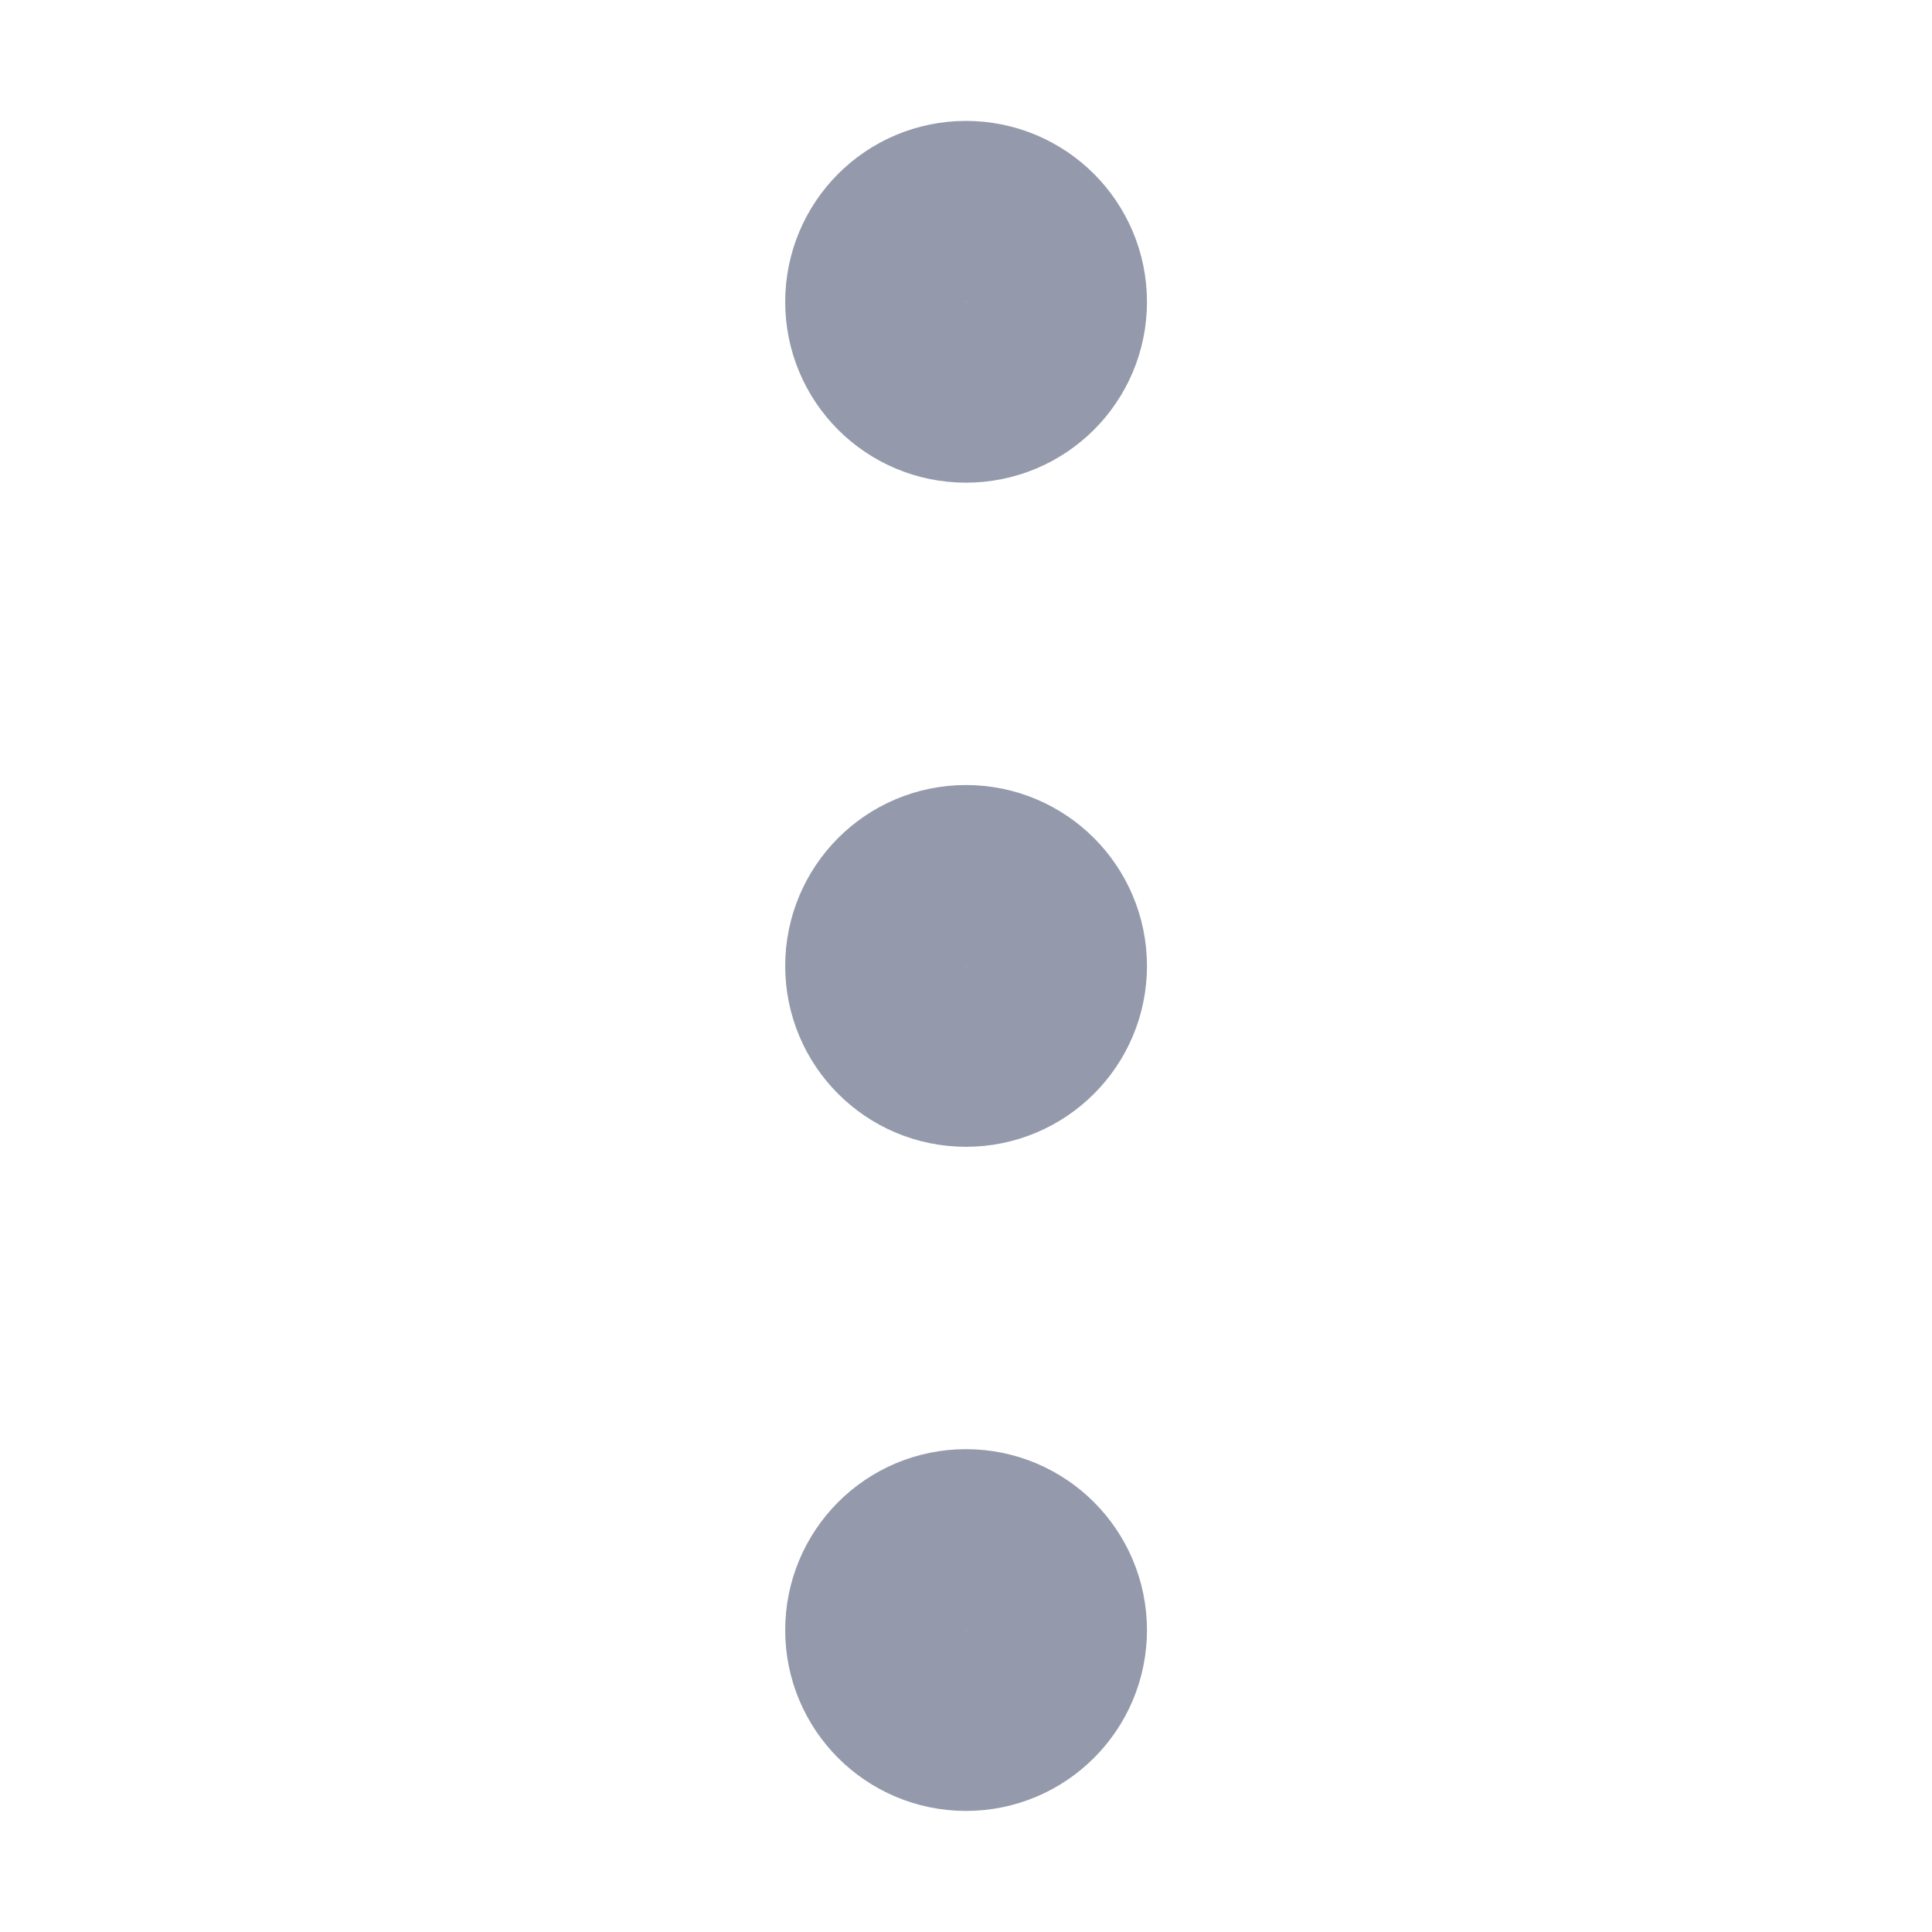 <svg width="12" height="12" viewBox="0 0 12 12" fill="none" xmlns="http://www.w3.org/2000/svg">
<path d="M6 2.437C6.311 2.437 6.563 2.186 6.563 1.875C6.563 1.564 6.311 1.312 6 1.312C5.689 1.312 5.438 1.564 5.438 1.875C5.438 2.186 5.689 2.437 6 2.437Z" stroke="#949AAB" stroke-width="1.122" stroke-linecap="round" stroke-linejoin="round"/>
<path d="M6 6.562C6.311 6.562 6.563 6.31 6.563 6C6.563 5.689 6.311 5.437 6 5.437C5.689 5.437 5.438 5.689 5.438 6C5.438 6.31 5.689 6.562 6 6.562Z" stroke="#949AAB" stroke-width="1.122" stroke-linecap="round" stroke-linejoin="round"/>
<path d="M6 10.687C6.311 10.687 6.563 10.435 6.563 10.125C6.563 9.814 6.311 9.562 6 9.562C5.689 9.562 5.438 9.814 5.438 10.125C5.438 10.435 5.689 10.687 6 10.687Z" stroke="#949AAB" stroke-width="1.122" stroke-linecap="round" stroke-linejoin="round"/>
</svg>
